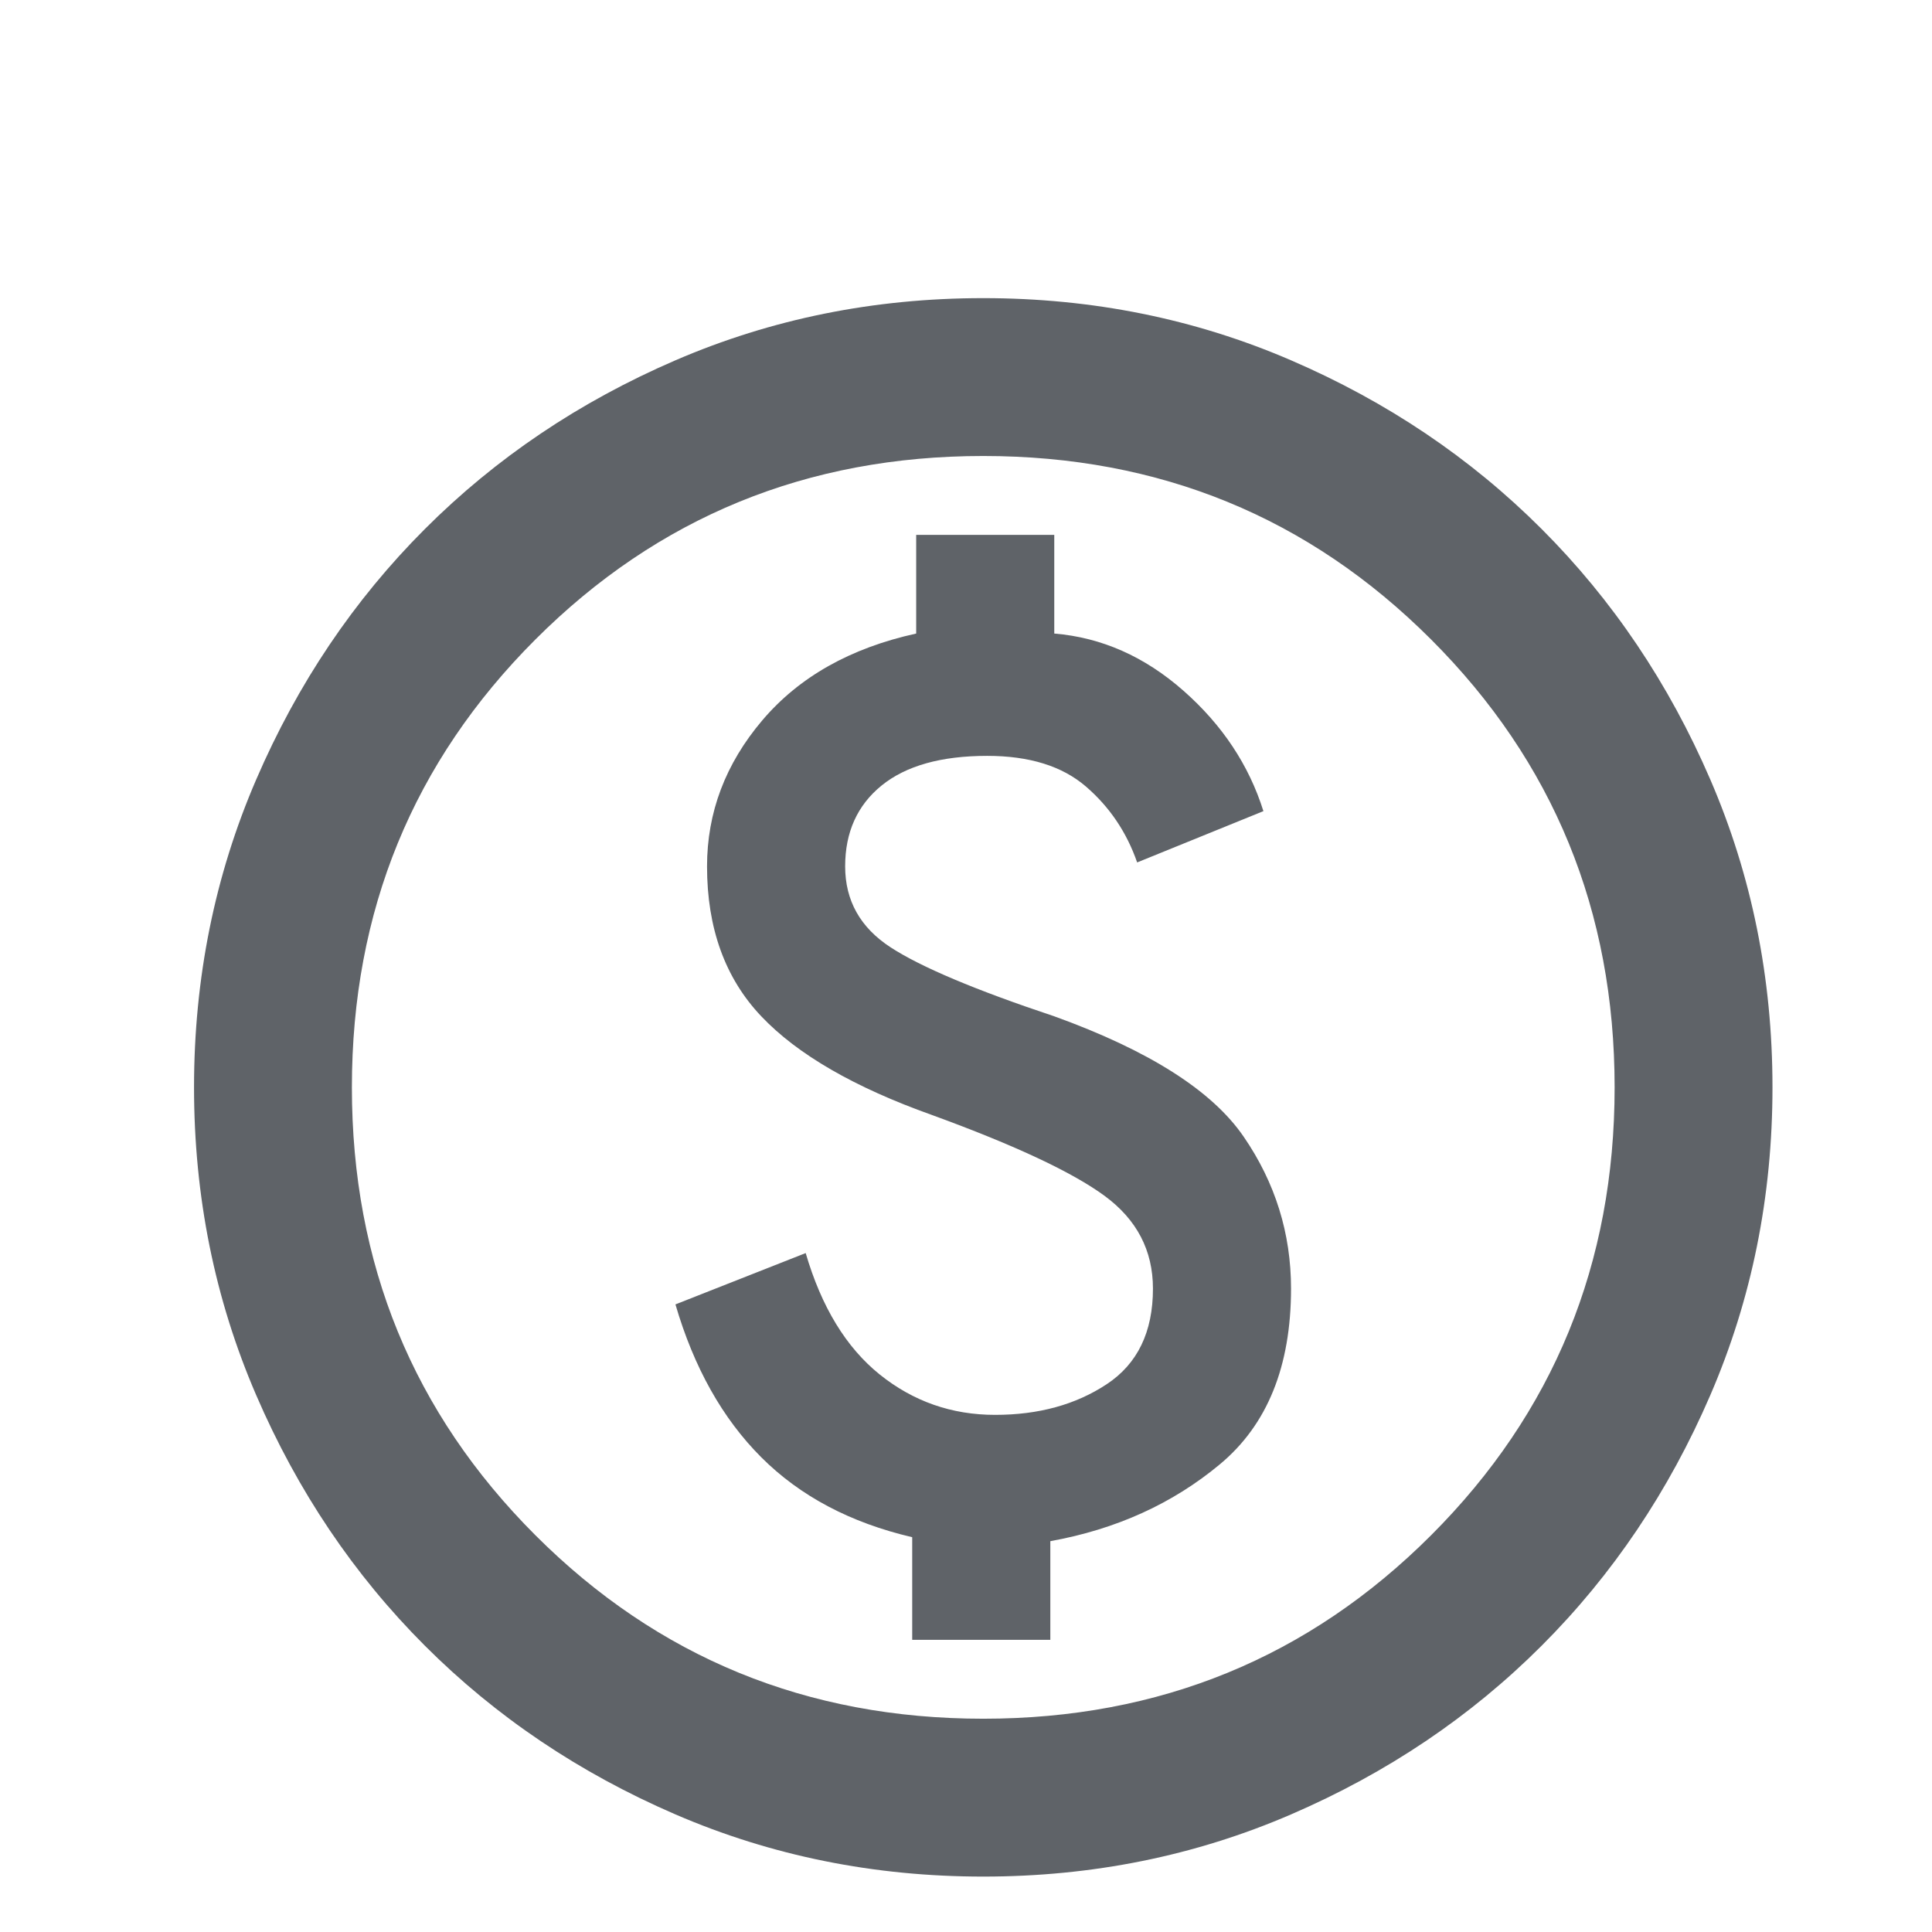 <svg width="51" height="51" viewBox="0 0 51 51" fill="none" xmlns="http://www.w3.org/2000/svg">
<path d="M24.08 43.287H27.726V40.683C29.462 40.37 30.955 39.693 32.205 38.651C33.455 37.61 34.08 36.065 34.08 34.016C34.08 32.558 33.664 31.221 32.83 30.006C31.997 28.79 30.33 27.731 27.83 26.828C25.747 26.134 24.306 25.526 23.508 25.006C22.709 24.485 22.31 23.773 22.31 22.87C22.31 21.967 22.631 21.256 23.273 20.735C23.916 20.214 24.844 19.953 26.06 19.953C27.171 19.953 28.039 20.223 28.664 20.761C29.289 21.299 29.74 21.967 30.018 22.766L33.351 21.412C32.969 20.197 32.266 19.137 31.242 18.235C30.218 17.332 29.08 16.828 27.83 16.724V14.12H24.185V16.724C22.448 17.106 21.094 17.87 20.122 19.016C19.15 20.162 18.664 21.447 18.664 22.87C18.664 24.502 19.141 25.822 20.096 26.828C21.051 27.835 22.553 28.703 24.601 29.433C26.789 30.231 28.308 30.943 29.159 31.568C30.009 32.193 30.435 33.009 30.435 34.016C30.435 35.162 30.027 36.004 29.211 36.542C28.395 37.08 27.414 37.349 26.268 37.349C25.122 37.349 24.106 36.993 23.221 36.282C22.336 35.57 21.685 34.502 21.268 33.078L17.83 34.433C18.317 36.099 19.072 37.445 20.096 38.469C21.12 39.493 22.448 40.197 24.08 40.578V43.287ZM25.955 49.537C23.073 49.537 20.365 48.99 17.83 47.896C15.296 46.802 13.091 45.318 11.216 43.443C9.341 41.568 7.856 39.363 6.763 36.828C5.669 34.294 5.122 31.585 5.122 28.703C5.122 25.822 5.669 23.113 6.763 20.578C7.856 18.044 9.341 15.839 11.216 13.964C13.091 12.089 15.296 10.604 17.83 9.511C20.365 8.417 23.073 7.87 25.955 7.87C28.837 7.87 31.546 8.417 34.08 9.511C36.615 10.604 38.82 12.089 40.695 13.964C42.57 15.839 44.054 18.044 45.148 20.578C46.242 23.113 46.789 25.822 46.789 28.703C46.789 31.585 46.242 34.294 45.148 36.828C44.054 39.363 42.57 41.568 40.695 43.443C38.82 45.318 36.615 46.802 34.08 47.896C31.546 48.99 28.837 49.537 25.955 49.537ZM25.955 45.37C30.608 45.37 34.549 43.755 37.778 40.526C41.008 37.297 42.622 33.356 42.622 28.703C42.622 24.051 41.008 20.11 37.778 16.881C34.549 13.651 30.608 12.037 25.955 12.037C21.303 12.037 17.362 13.651 14.133 16.881C10.903 20.11 9.289 24.051 9.289 28.703C9.289 33.356 10.903 37.297 14.133 40.526C17.362 43.755 21.303 45.37 25.955 45.37Z" fill="#5F6368"/>
</svg>
